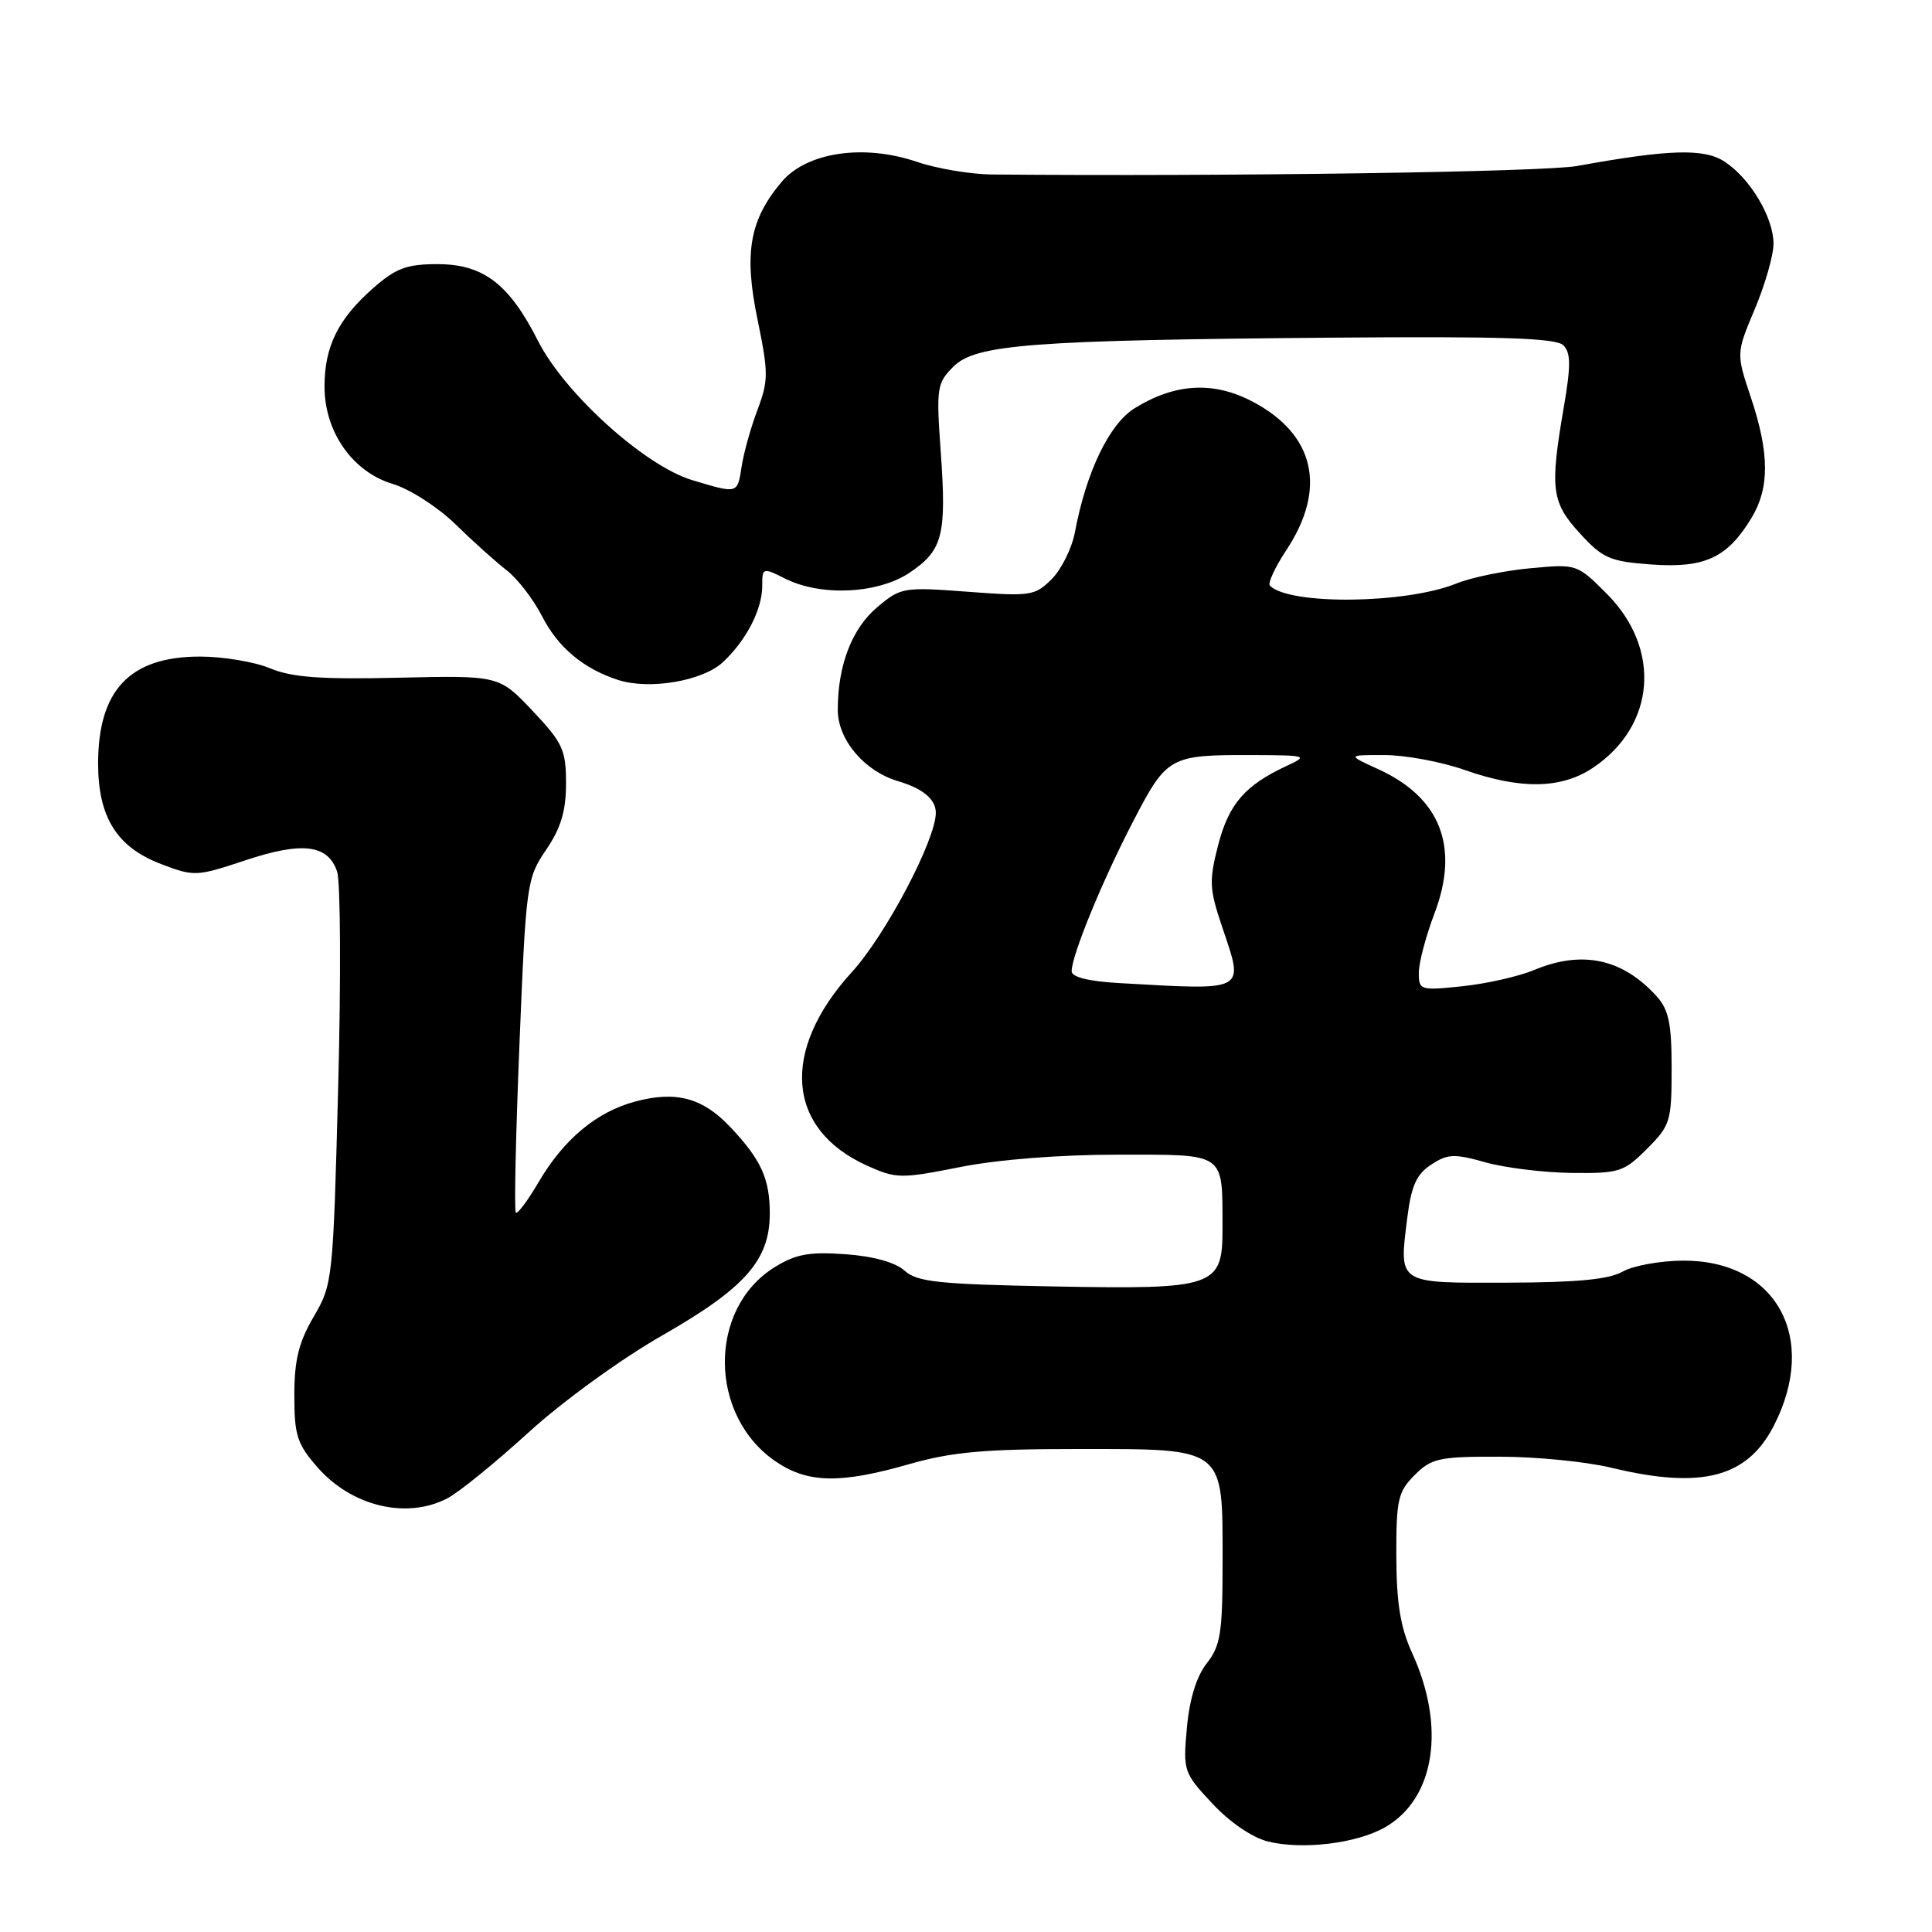 <?xml version="1.0" encoding="UTF-8" standalone="no"?>
<!DOCTYPE svg PUBLIC "-//W3C//DTD SVG 1.1//EN" "http://www.w3.org/Graphics/SVG/1.1/DTD/svg11.dtd" >
<svg xmlns="http://www.w3.org/2000/svg" xmlns:xlink="http://www.w3.org/1999/xlink" version="1.1" viewBox="0 0 256 256">
 <g >
 <path fill="currentColor"
d=" M 183.50 242.14 C 190.14 238.36 191.62 228.86 187.10 219.00 C 185.56 215.63 185.04 212.42 185.02 206.20 C 185.00 198.71 185.24 197.67 187.45 195.45 C 189.69 193.22 190.69 193.00 198.70 193.02 C 203.54 193.02 210.20 193.68 213.50 194.48 C 225.47 197.37 231.53 195.80 235.06 188.88 C 241.01 177.23 235.35 166.98 223.00 167.04 C 219.97 167.06 216.38 167.71 215.00 168.50 C 213.20 169.53 208.91 169.94 199.72 169.96 C 185.09 170.01 185.37 170.19 186.46 161.46 C 187.00 157.12 187.68 155.60 189.64 154.32 C 191.81 152.89 192.70 152.85 196.81 154.01 C 199.39 154.74 204.53 155.37 208.23 155.42 C 214.55 155.49 215.16 155.30 218.23 152.23 C 221.33 149.13 221.50 148.58 221.50 141.58 C 221.50 135.62 221.12 133.79 219.50 132.00 C 214.99 127.02 209.63 125.87 203.26 128.54 C 201.23 129.38 196.97 130.35 193.79 130.68 C 188.18 131.27 188.00 131.21 188.00 128.89 C 188.00 127.58 188.93 124.05 190.07 121.05 C 193.43 112.21 190.87 105.66 182.58 101.90 C 178.50 100.04 178.50 100.04 183.50 100.05 C 186.25 100.06 190.97 100.94 194.00 102.00 C 201.49 104.64 206.89 104.55 211.10 101.72 C 219.39 96.15 220.18 85.95 212.88 78.65 C 208.96 74.73 208.93 74.72 202.73 75.30 C 199.30 75.62 194.93 76.53 193.00 77.31 C 186.35 80.02 170.88 80.21 168.27 77.61 C 167.96 77.30 168.93 75.19 170.43 72.92 C 175.85 64.74 174.24 57.58 166.00 53.23 C 160.80 50.49 155.73 50.77 150.35 54.09 C 146.99 56.17 143.93 62.52 142.43 70.53 C 142.03 72.65 140.65 75.44 139.36 76.73 C 137.14 78.95 136.56 79.04 128.24 78.41 C 119.71 77.77 119.36 77.83 116.26 80.44 C 112.89 83.27 111.01 88.13 111.01 94.06 C 111.00 98.01 114.54 102.20 119.00 103.51 C 122.29 104.48 124.00 105.91 124.00 107.70 C 124.00 111.28 117.35 123.91 112.88 128.80 C 103.38 139.23 104.19 149.63 114.90 154.46 C 118.75 156.19 119.37 156.20 127.23 154.64 C 132.27 153.64 140.44 153.00 148.13 153.00 C 162.54 153.00 161.96 152.60 161.99 162.63 C 162.01 170.56 161.14 170.86 139.59 170.46 C 124.35 170.17 121.52 169.87 119.86 168.37 C 118.64 167.27 115.75 166.46 112.02 166.19 C 107.24 165.85 105.45 166.17 102.66 167.90 C 93.74 173.41 93.87 187.70 102.90 193.73 C 107.10 196.54 111.39 196.61 120.50 194.00 C 126.12 192.39 130.49 192.00 142.75 192.00 C 162.46 192.00 162.00 191.65 162.00 206.87 C 162.00 216.38 161.74 218.06 159.90 220.40 C 158.54 222.13 157.62 225.12 157.27 228.93 C 156.75 234.66 156.83 234.90 160.64 238.98 C 162.96 241.47 165.95 243.50 168.02 244.01 C 172.59 245.14 179.75 244.27 183.50 242.14 Z  M 59.27 198.54 C 60.80 197.75 65.64 193.81 70.04 189.80 C 74.56 185.68 82.28 180.08 87.77 176.94 C 98.74 170.67 102.00 166.97 102.00 160.79 C 102.00 156.17 100.84 153.64 96.73 149.30 C 93.09 145.45 89.54 144.51 84.13 145.97 C 79.03 147.34 74.69 150.97 71.36 156.65 C 69.93 159.09 68.57 160.91 68.35 160.68 C 68.12 160.45 68.34 150.42 68.83 138.38 C 69.70 117.08 69.79 116.39 72.36 112.61 C 74.33 109.71 75.00 107.47 75.00 103.80 C 75.00 99.36 74.57 98.43 70.57 94.19 C 66.13 89.50 66.13 89.50 52.82 89.80 C 42.50 90.04 38.66 89.76 35.78 88.55 C 33.74 87.70 29.56 87.00 26.50 87.00 C 17.21 87.00 13.00 91.43 13.00 101.20 C 13.01 108.30 15.49 112.26 21.34 114.49 C 25.72 116.16 26.04 116.15 32.47 114.01 C 40.06 111.48 43.46 111.90 44.67 115.49 C 45.12 116.86 45.19 129.71 44.81 144.04 C 44.14 169.62 44.08 170.18 41.56 174.48 C 39.58 177.87 39.00 180.22 39.00 184.89 C 39.00 190.22 39.37 191.35 42.10 194.46 C 46.62 199.61 53.91 201.34 59.27 198.54 Z  M 95.79 87.74 C 98.89 84.85 101.00 80.75 101.00 77.63 C 101.00 75.20 101.06 75.18 104.08 76.69 C 108.83 79.06 116.37 78.68 120.55 75.87 C 124.93 72.91 125.44 70.93 124.65 59.82 C 124.05 51.39 124.14 50.77 126.33 48.58 C 129.28 45.63 136.60 45.07 176.70 44.74 C 199.03 44.56 206.19 44.79 207.15 45.75 C 208.15 46.75 208.16 48.45 207.20 54.02 C 205.35 64.81 205.58 66.57 209.36 70.69 C 212.38 73.99 213.32 74.40 218.85 74.80 C 225.87 75.30 228.86 73.92 232.04 68.70 C 234.50 64.67 234.48 60.10 232.00 52.66 C 230.05 46.83 230.05 46.83 232.52 40.95 C 233.89 37.71 235.00 33.81 235.00 32.28 C 234.99 28.81 231.91 23.64 228.52 21.42 C 225.80 19.64 221.17 19.78 209.00 21.99 C 204.63 22.79 162.73 23.40 131.39 23.12 C 128.59 23.09 124.13 22.34 121.48 21.44 C 114.42 19.04 106.88 20.17 103.56 24.11 C 99.32 29.15 98.55 33.54 100.38 42.36 C 101.83 49.40 101.83 50.42 100.38 54.28 C 99.50 56.60 98.56 59.96 98.28 61.75 C 97.71 65.48 97.82 65.45 91.72 63.62 C 85.44 61.73 74.82 52.14 71.29 45.17 C 67.46 37.61 64.04 35.00 57.96 35.00 C 53.90 35.00 52.46 35.54 49.48 38.15 C 44.81 42.25 43.00 45.90 43.00 51.22 C 43.00 57.24 46.72 62.54 52.08 64.14 C 54.31 64.81 58.02 67.20 60.32 69.44 C 62.62 71.69 65.68 74.44 67.13 75.56 C 68.57 76.68 70.68 79.42 71.82 81.64 C 73.93 85.78 77.30 88.61 81.91 90.10 C 86.07 91.44 93.11 90.24 95.79 87.74 Z  M 148.25 130.26 C 144.25 130.03 142.00 129.47 142.00 128.70 C 142.00 126.60 146.04 116.75 150.14 108.85 C 154.64 100.19 154.96 100.02 166.00 100.05 C 173.20 100.08 173.38 100.14 170.50 101.48 C 164.97 104.05 162.83 106.52 161.42 111.95 C 160.19 116.71 160.24 117.78 161.93 122.79 C 164.87 131.50 165.37 131.23 148.25 130.26 Z "/>
</g>
</svg>
